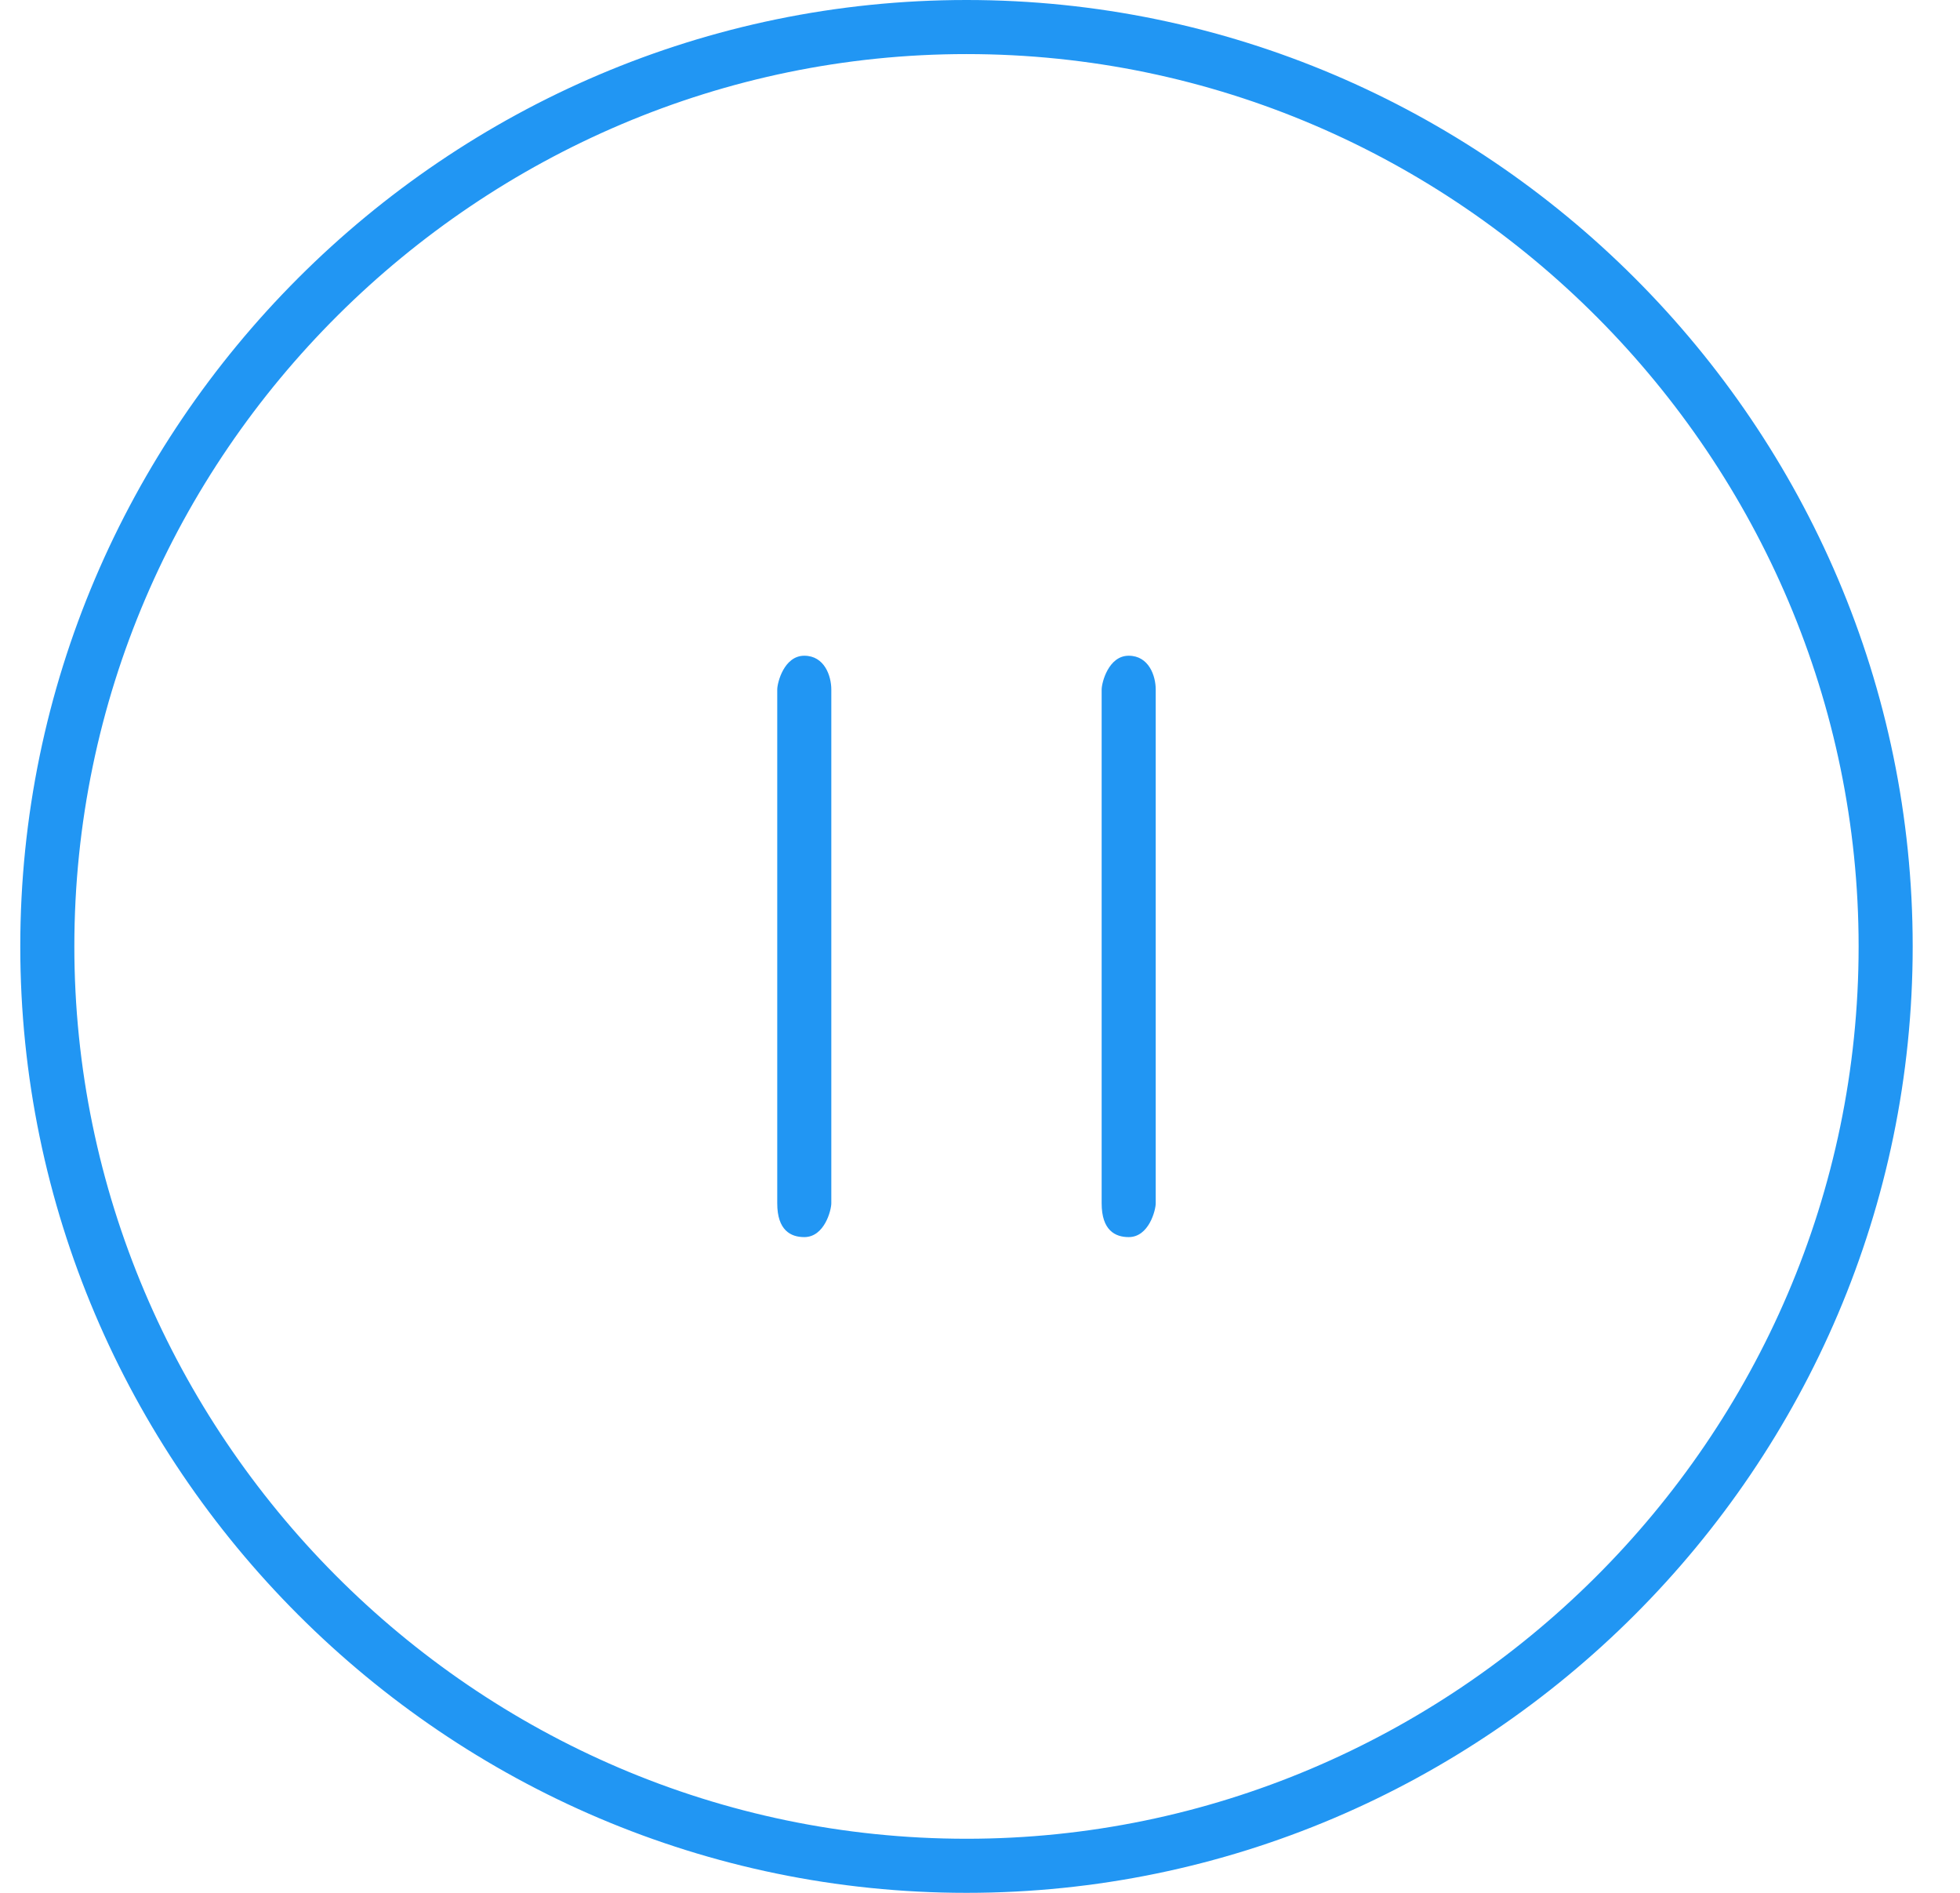 <?xml version="1.0" encoding="UTF-8" standalone="no"?>
<svg width="29px" height="28px" viewBox="0 0 29 28" version="1.1" xmlns="http://www.w3.org/2000/svg" xmlns:xlink="http://www.w3.org/1999/xlink">
    <!-- Generator: Sketch 39.1 (31720) - http://www.bohemiancoding.com/sketch -->
    <title>Group</title>
    <desc>Created with Sketch.</desc>
    <defs></defs>
    <g id="Page-1" stroke="none" stroke-width="1" fill="none" fill-rule="evenodd">
        <g id="Group" fill="#2196F3">
            <path d="M14.3,0 C6.6,0 0.3,6.3 0.3,14 C0.3,21.7 6.6,28 14.3,28 C22,28 28.3,21.7 28.3,14 C28.3,6.3 22,0 14.3,0 L14.3,0 Z M14.3,27.2 C7,27.2 1.1,21.2 1.1,14 C1.1,6.7 7.1,0.8 14.3,0.8 C21.6,0.8 27.5,6.8 27.5,14 C27.5,21.3 21.5,27.2 14.3,27.2 L14.3,27.2 Z" id="Shape"></path>
            <path d="M11.9,9.7 C11.6,9.7 11.5,10.1 11.5,10.2 L11.5,17.8 C11.5,18.2 11.7,18.3 11.9,18.3 C12.2,18.3 12.3,17.9 12.3,17.8 L12.3,10.2 C12.3,10 12.2,9.7 11.9,9.7 L11.9,9.7 Z" id="Shape"></path>
            <path d="M16.7,9.7 C16.4,9.7 16.3,10.1 16.3,10.2 L16.3,17.8 C16.3,18.2 16.5,18.3 16.7,18.3 C17,18.3 17.1,17.9 17.1,17.8 L17.1,10.2 C17.1,10 17,9.7 16.7,9.7 L16.7,9.7 Z" id="Shape"></path>
        </g>
    </g>
</svg>